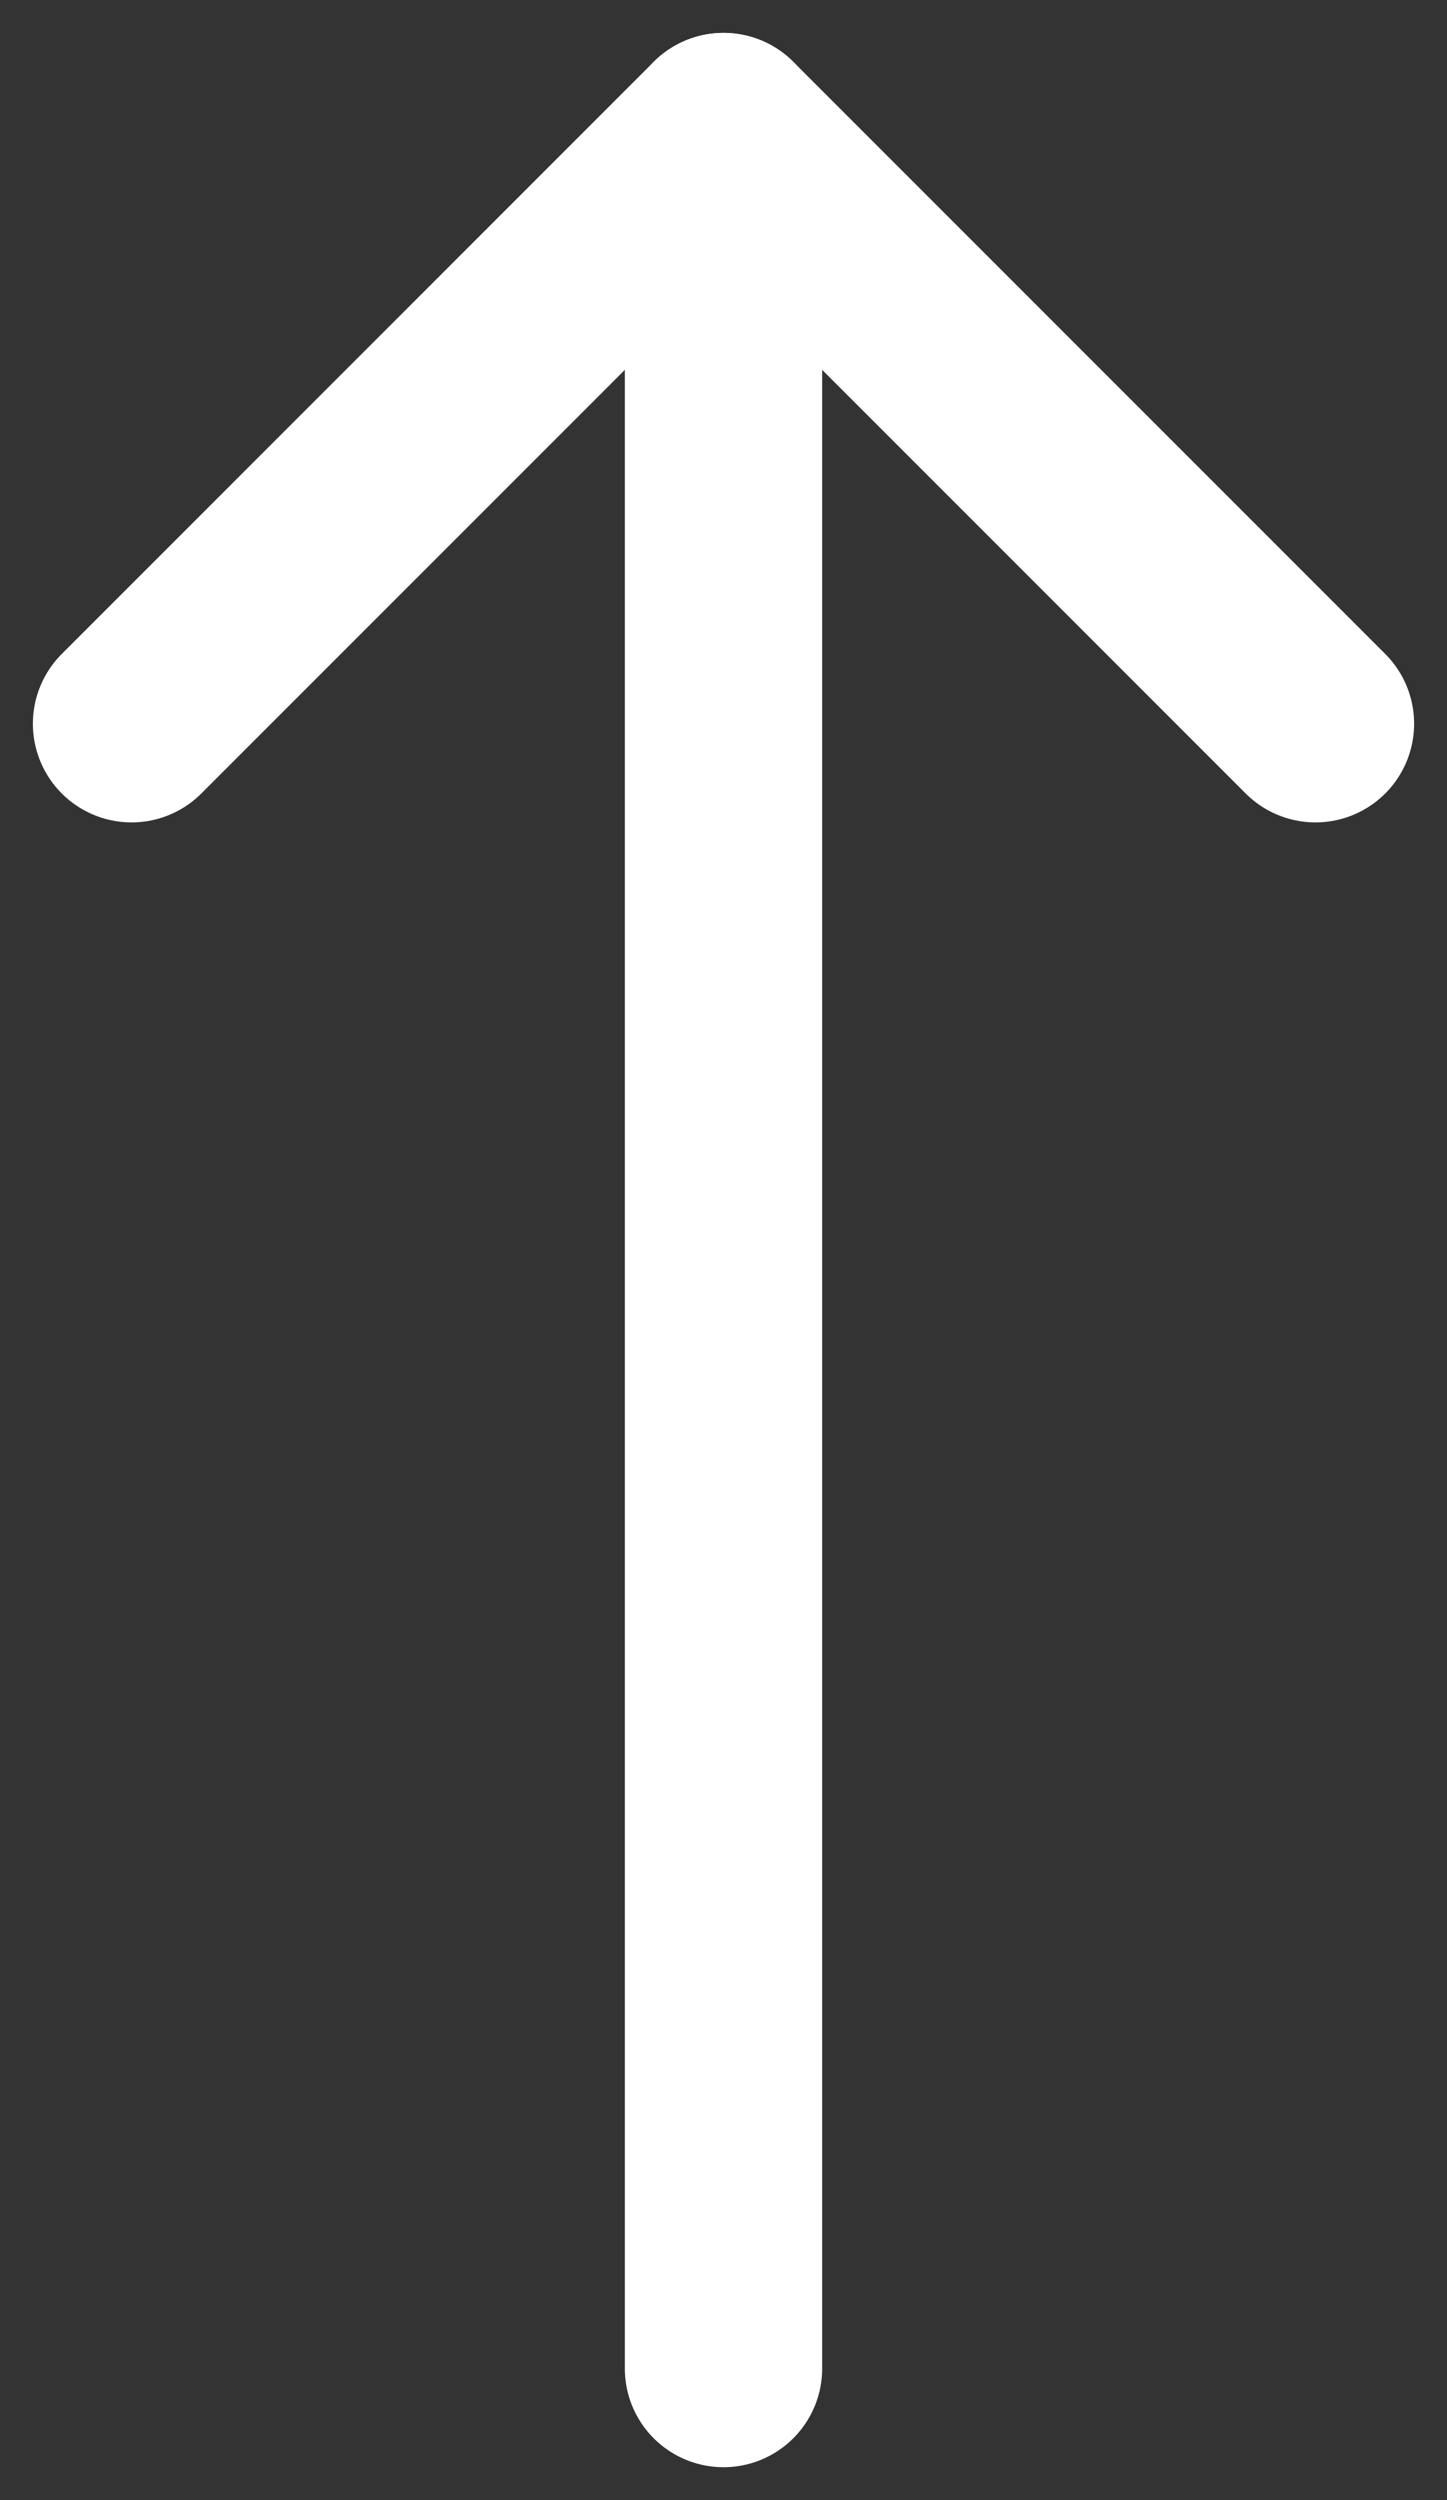 <svg width="22" height="38" viewBox="0 0 22 38" fill="none" xmlns="http://www.w3.org/2000/svg">
<rect x="0" y="0" width="22" height="38" fill="#333333" stroke="none"/>
<path d="M11 36L11 2" stroke="white" stroke-width="3" stroke-linecap="round" stroke-linejoin="round"/>
<path d="M2 11L11 2L20 11" stroke="white" stroke-width="3" stroke-linecap="round" stroke-linejoin="round"/>
</svg>
